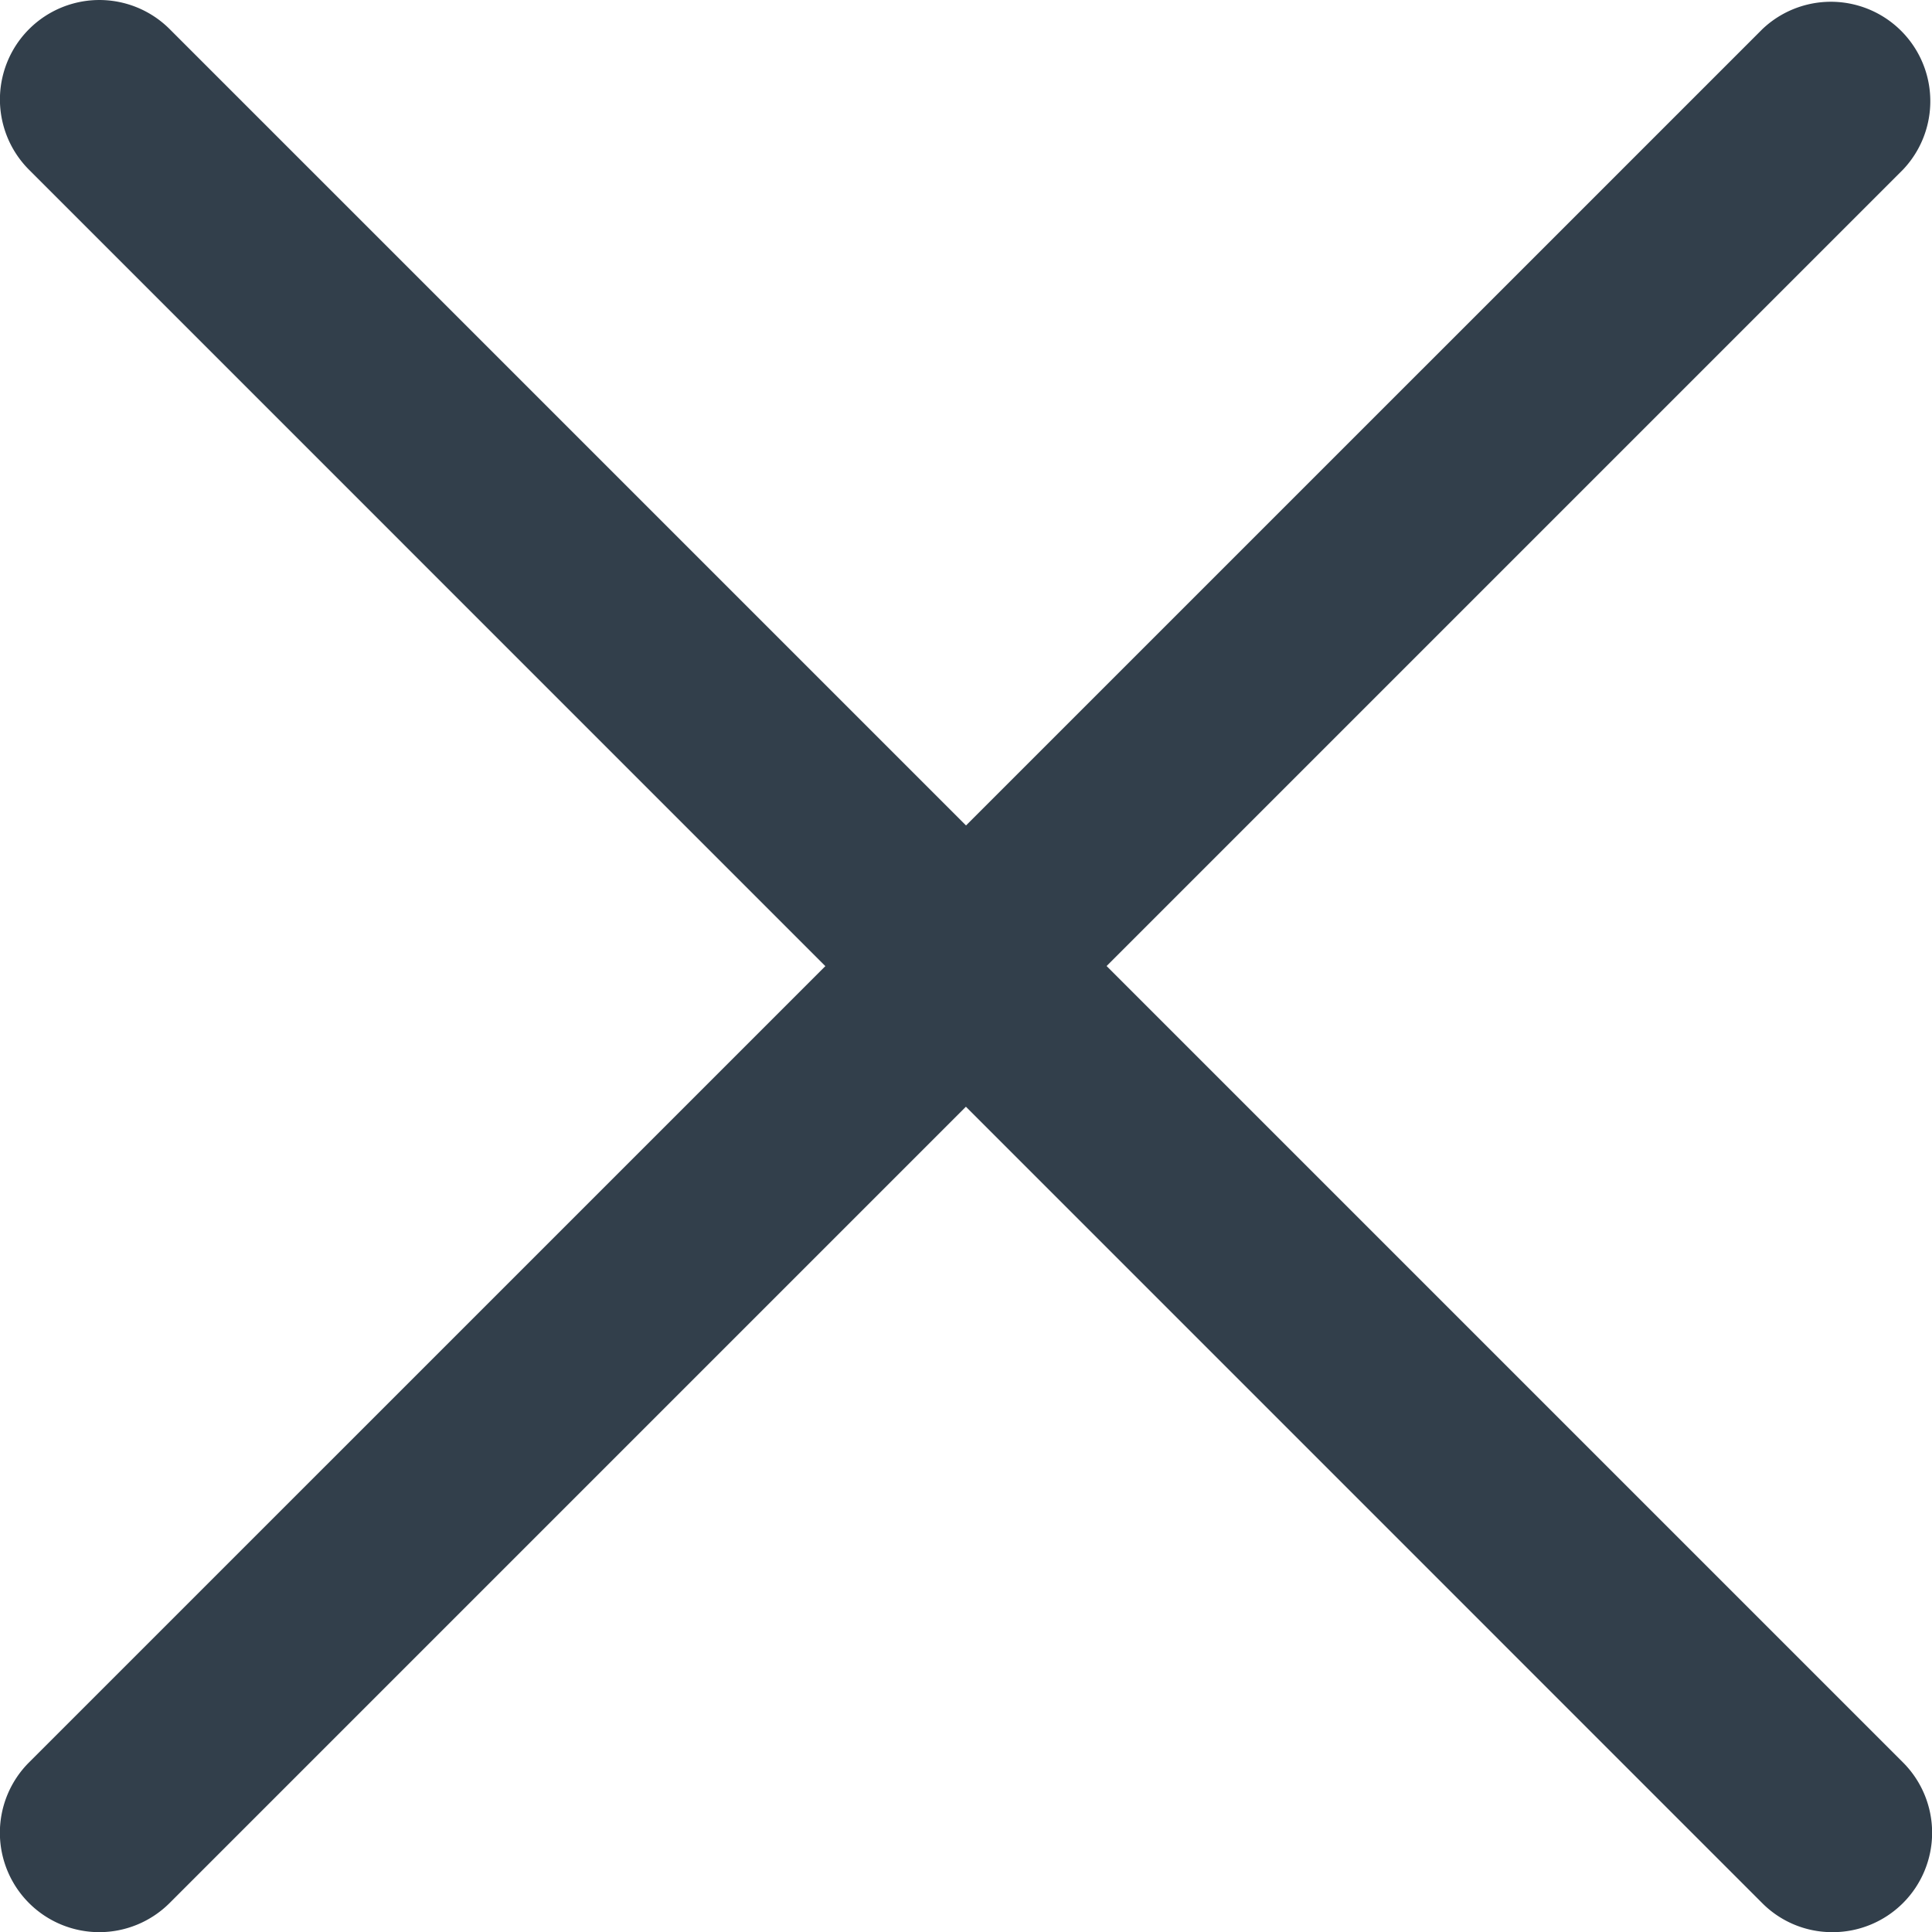 <svg xmlns="http://www.w3.org/2000/svg" width="23.999" height="24" viewBox="0 0 23.999 24">
    <g id="close" transform="translate(-0.039 0.001)">
        <path id="Path_142" data-name="Path 142" d="M1.273,24A1.235,1.235,0,0,1,.4,21.891L21.931.361a1.235,1.235,0,0,1,1.746,1.746L2.147,23.637A1.238,1.238,0,0,1,1.273,24Zm0,0" transform="translate(0)" fill="#323f4b"/>
        <path id="Path_143" data-name="Path 143" d="M22.8,24a1.225,1.225,0,0,1-.872-.362L.4,2.108A1.235,1.235,0,0,1,2.147.361l21.53,21.53A1.235,1.235,0,0,1,22.8,24Zm0,0" transform="translate(0 0)" fill="#323f4b"/>
    </g>
</svg>
